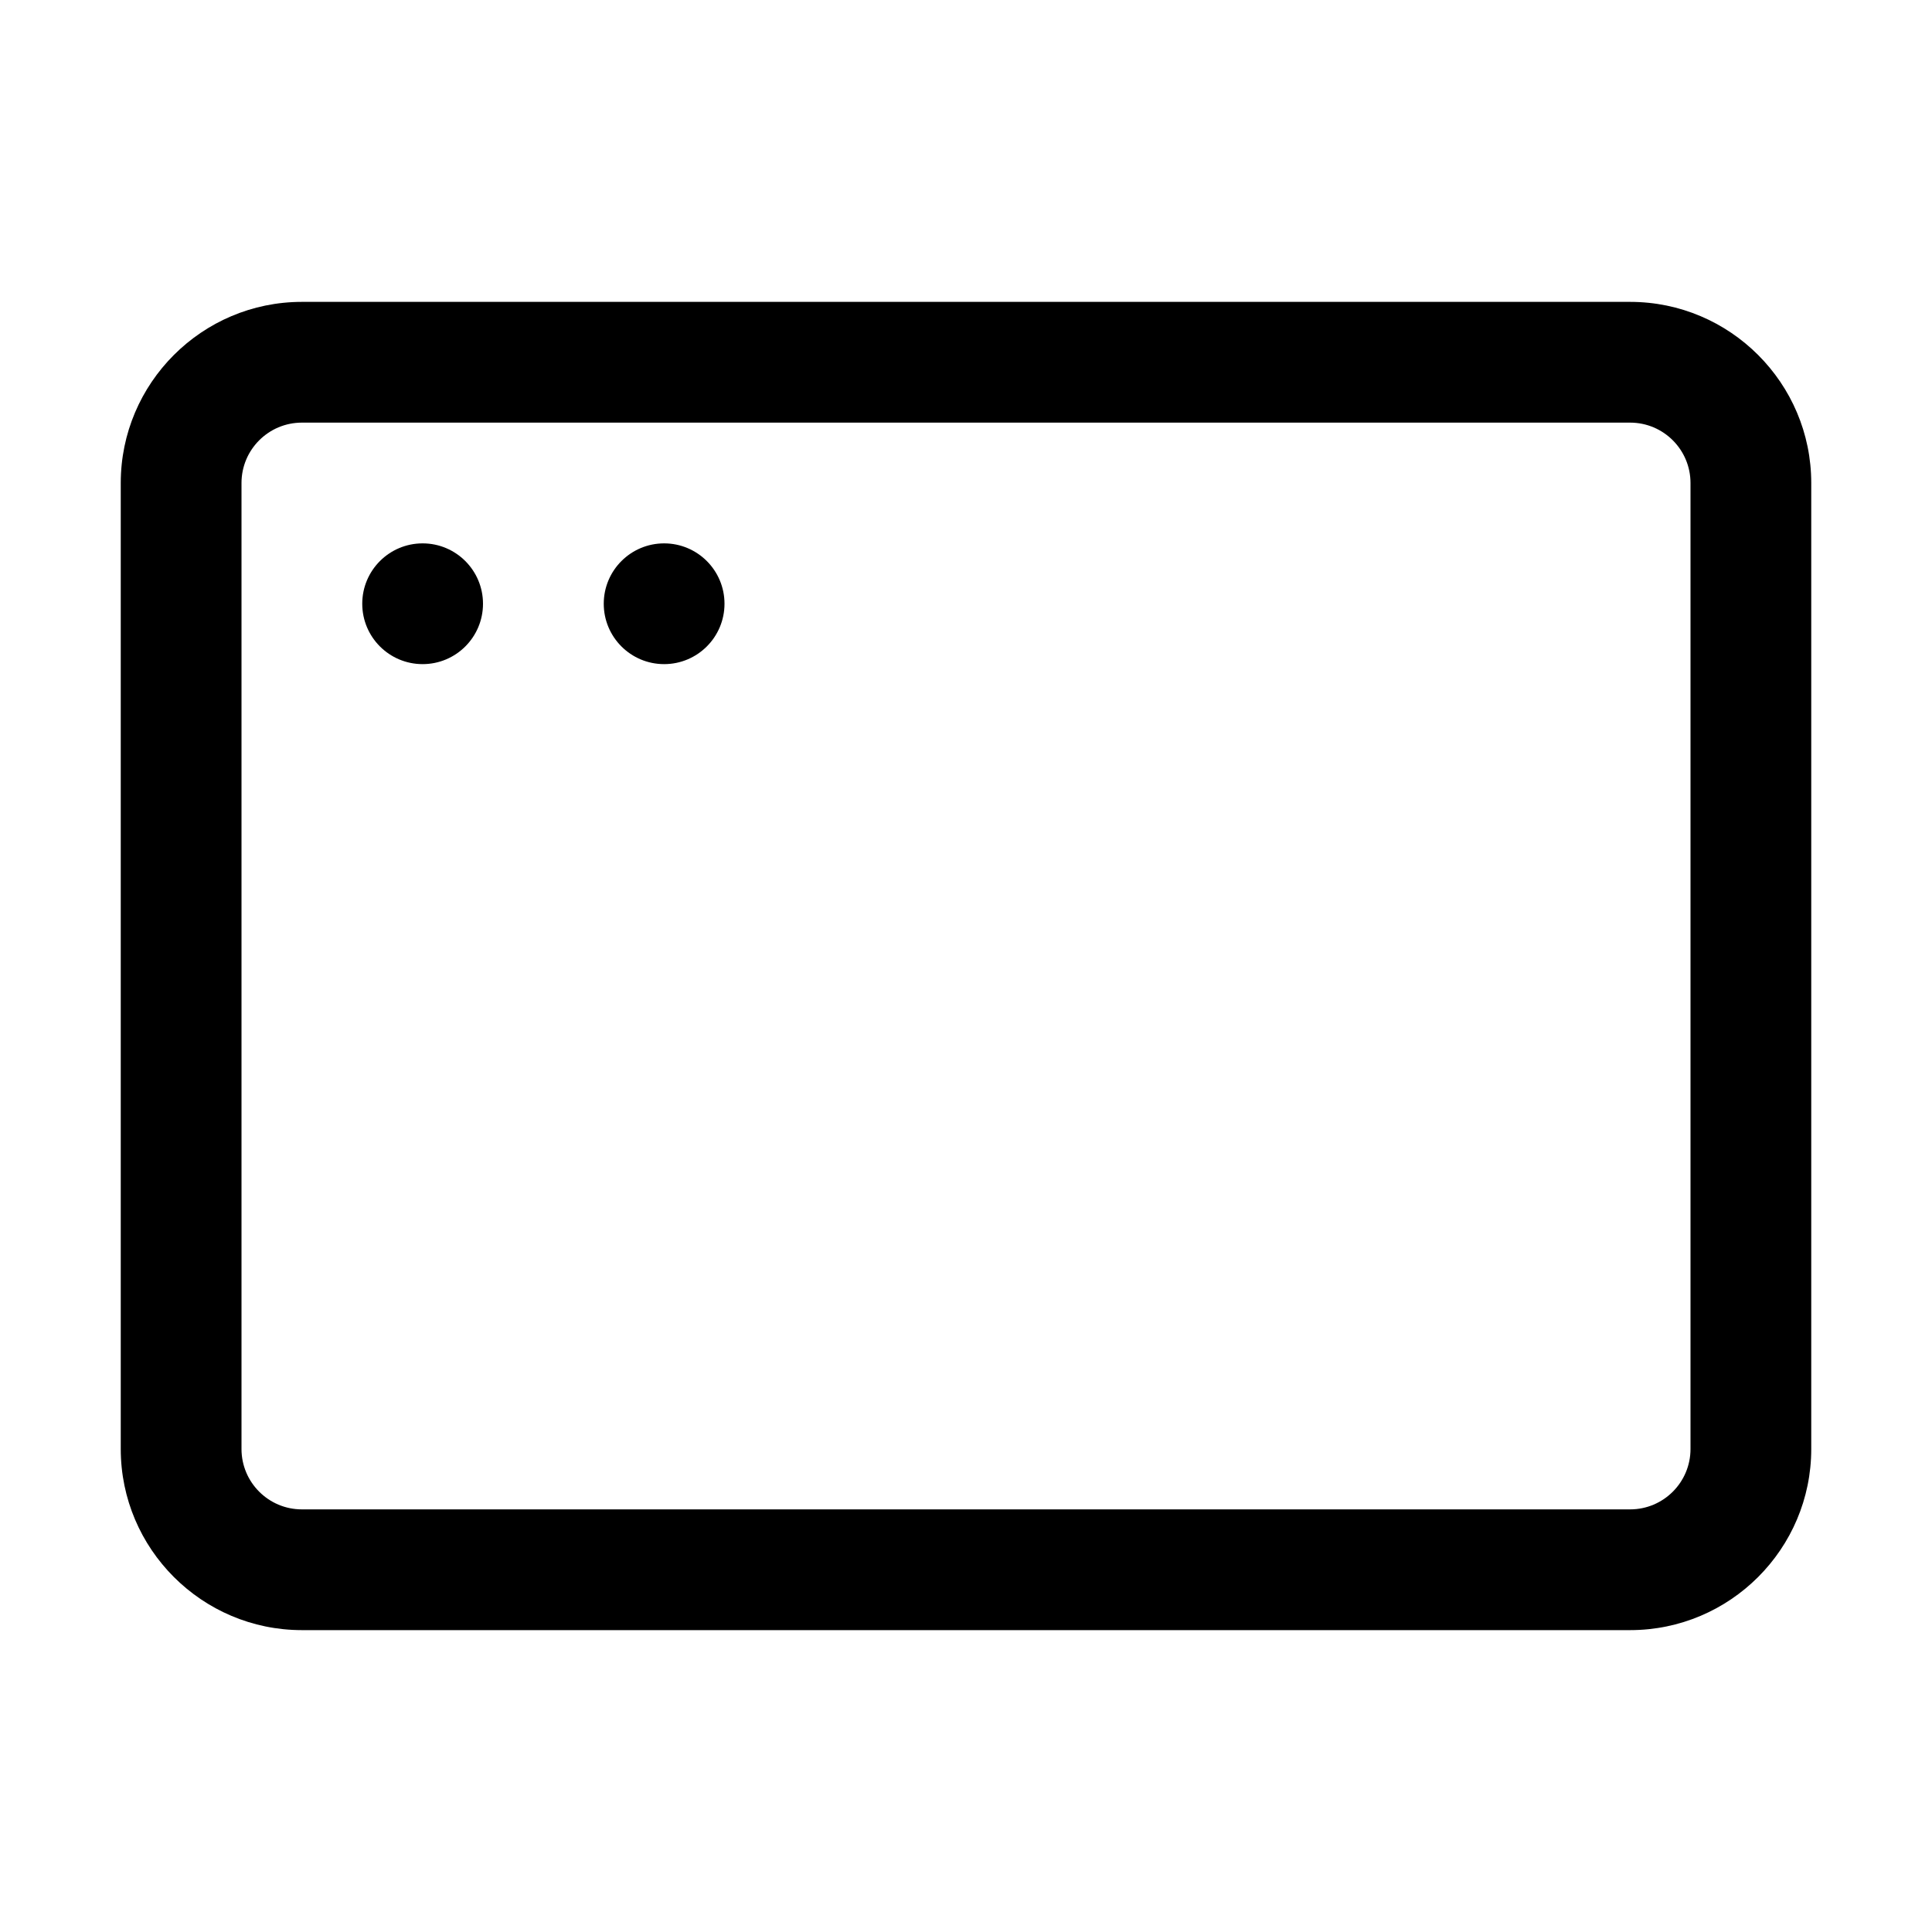 <svg width="32" height="32" viewBox="0 0 32 32" fill="none" xmlns="http://www.w3.org/2000/svg">
<path d="M27 5H5C3.346 5 2 6.346 2 8V24C2 25.654 3.346 27 5 27H27C28.654 27 30 25.654 30 24V8C30 6.346 28.654 5 27 5ZM28 24C28 24.552 27.552 25 27 25H5C4.448 25 4 24.552 4 24V8C4 7.448 4.448 7 5 7H27C27.552 7 28 7.448 28 8V24Z" fill="black"/>
<circle cx="7" cy="10" r="1" fill="black"/>
<circle cx="11" cy="10" r="1" fill="black"/>
</svg>
